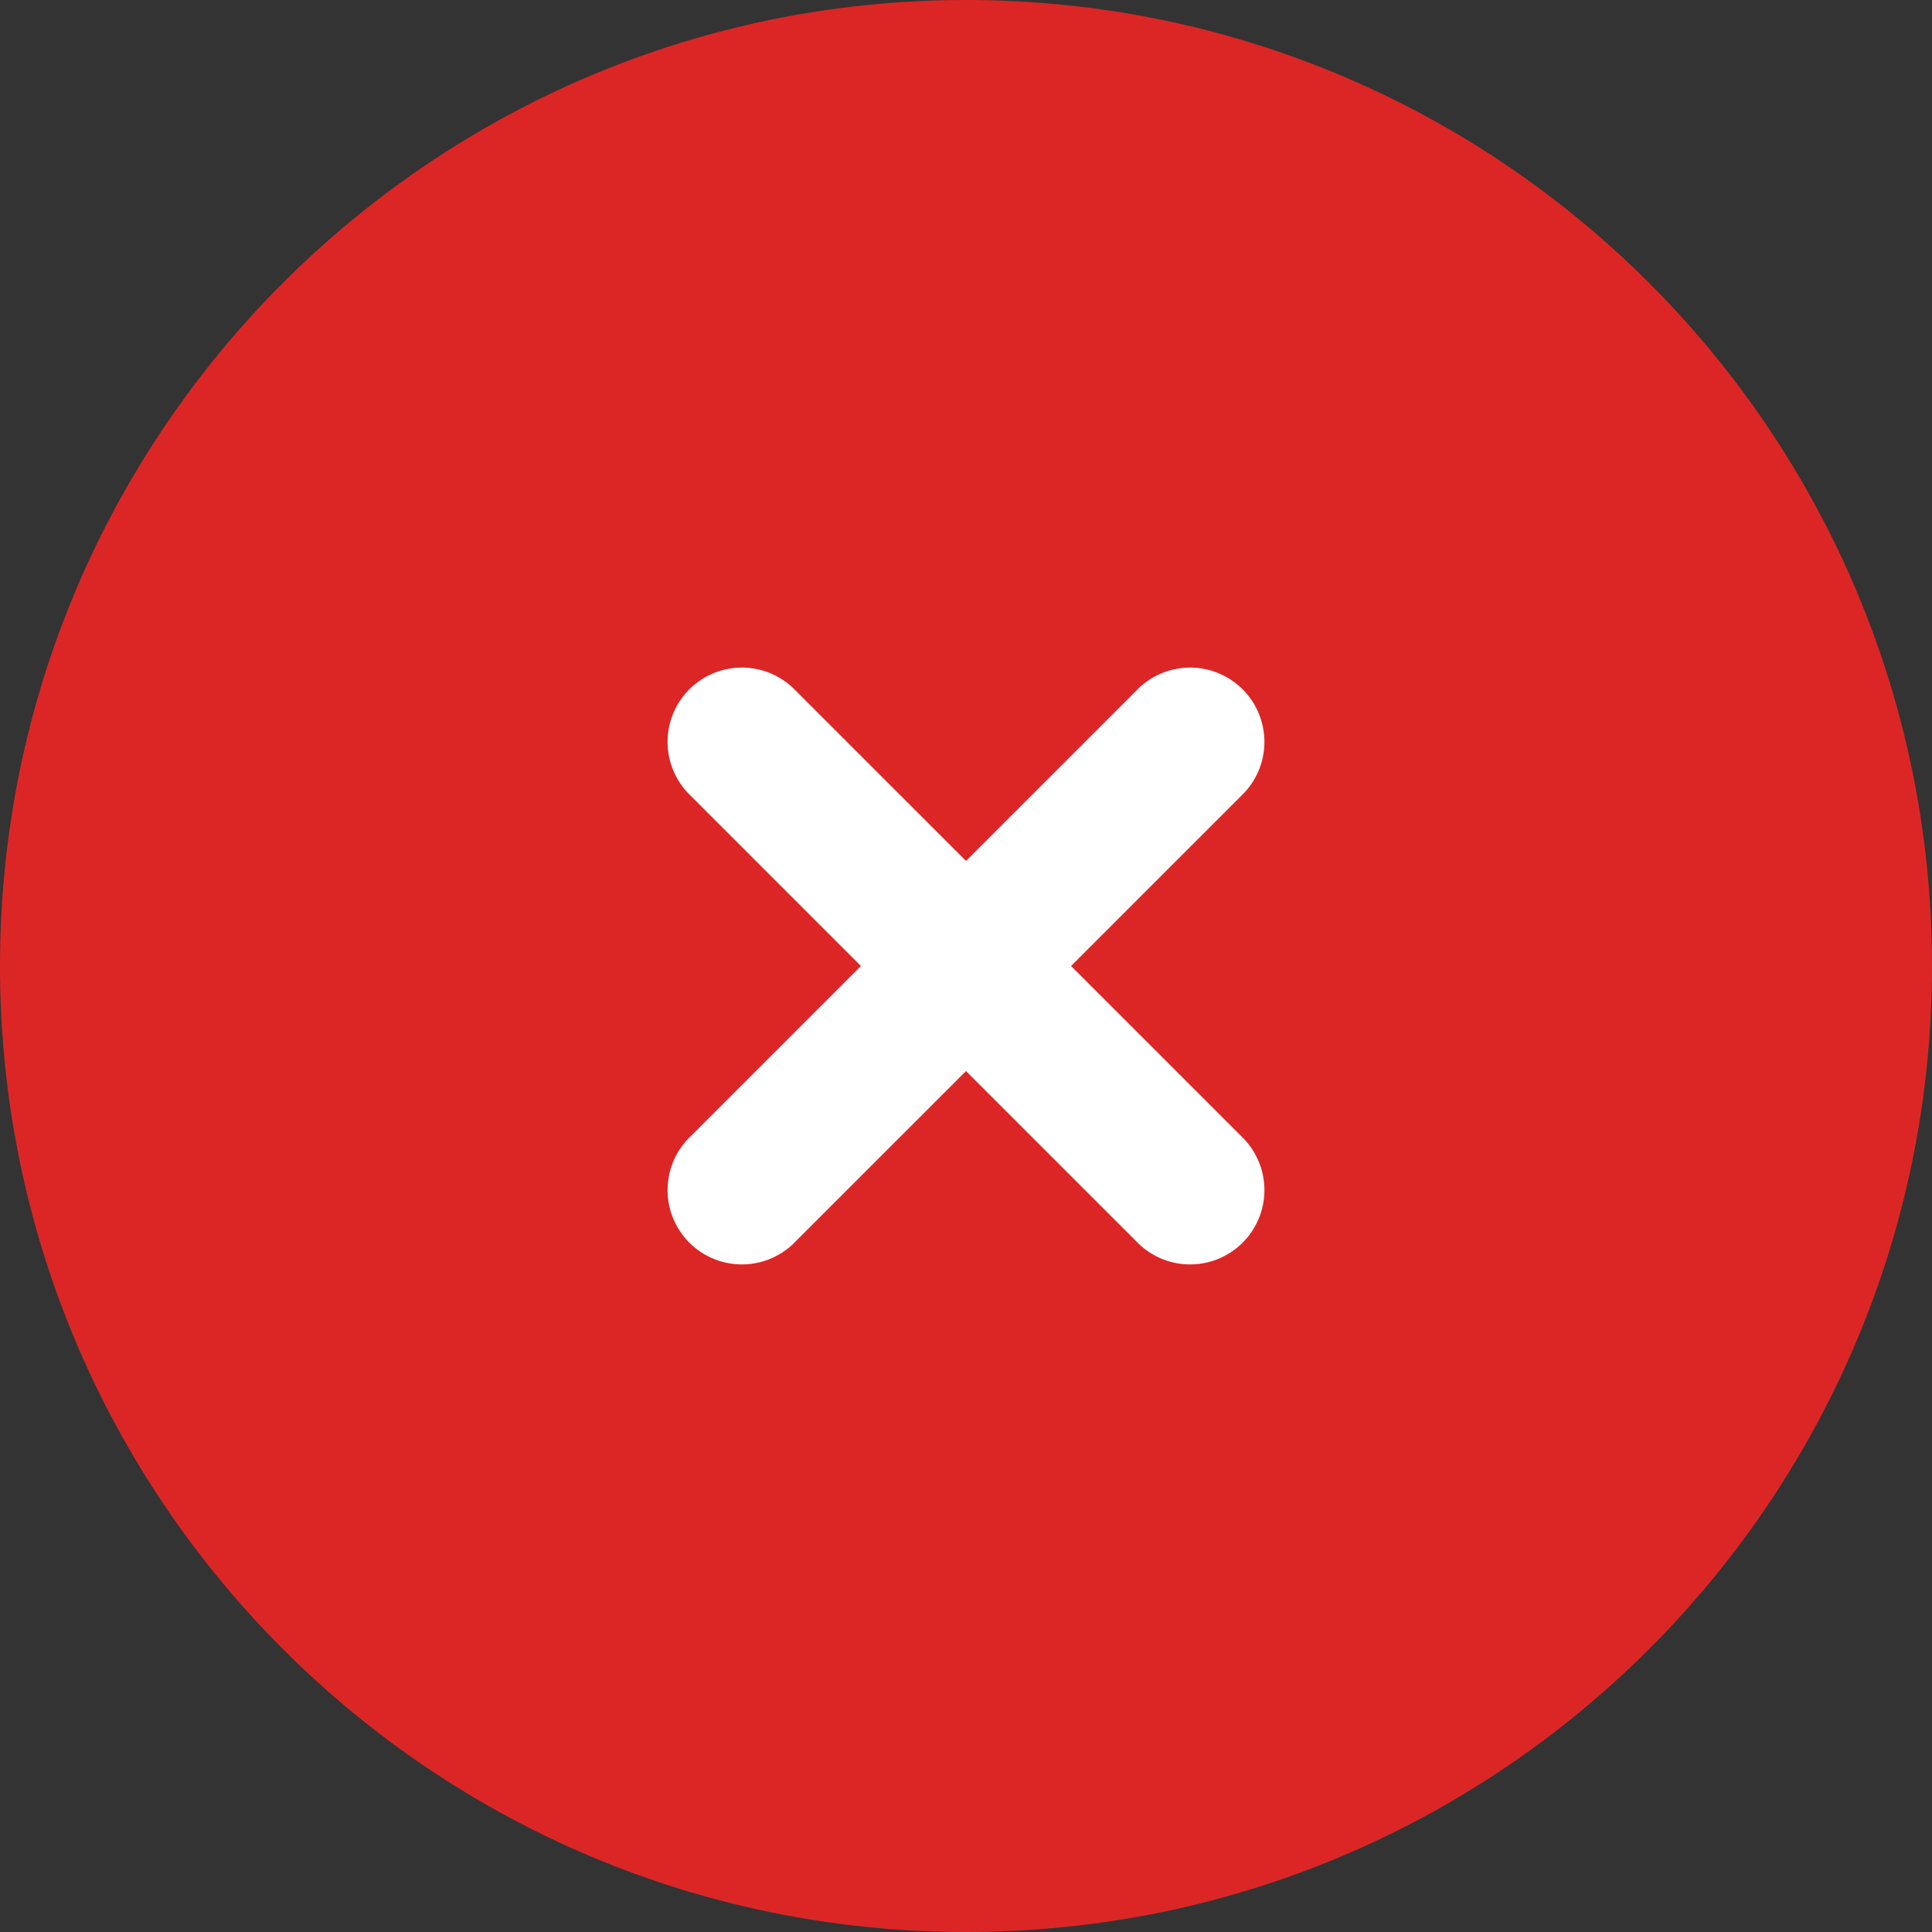 <svg
   xmlns="http://www.w3.org/2000/svg"
   viewBox="0 0 24 24"
   fill="#dc2626">
   <rect x="0" y="0" width="24" height="24" fill="#333333" stroke="none"/>
   <path
     style="stroke-width:1"
     d="M 12,4.5e-7 C 5.372,4.5e-7 4.5e-7,5.372 4.5e-7,12 4.5e-7,18.628 5.372,24 12,24 18.628,24 24,18.628 24,12 24,5.372 18.628,4.5e-7 12,4.5e-7 Z"
     id="path1" />
   <path
     style="stroke-width:1;fill:#ffffff"
     d="m 9.883,8.578 a 0.923,0.923 0 1 0 -1.305,1.305 l 2.117,2.117 -2.117,2.117 a 0.923,0.923 0 1 0 1.305,1.305 l 2.117,-2.117 2.117,2.117 a 0.923,0.923 0 1 0 1.305,-1.305 l -2.117,-2.117 2.117,-2.117 a 0.923,0.923 0 1 0 -1.305,-1.305 l -2.117,2.117 z"
     id="path2" />
</svg>
